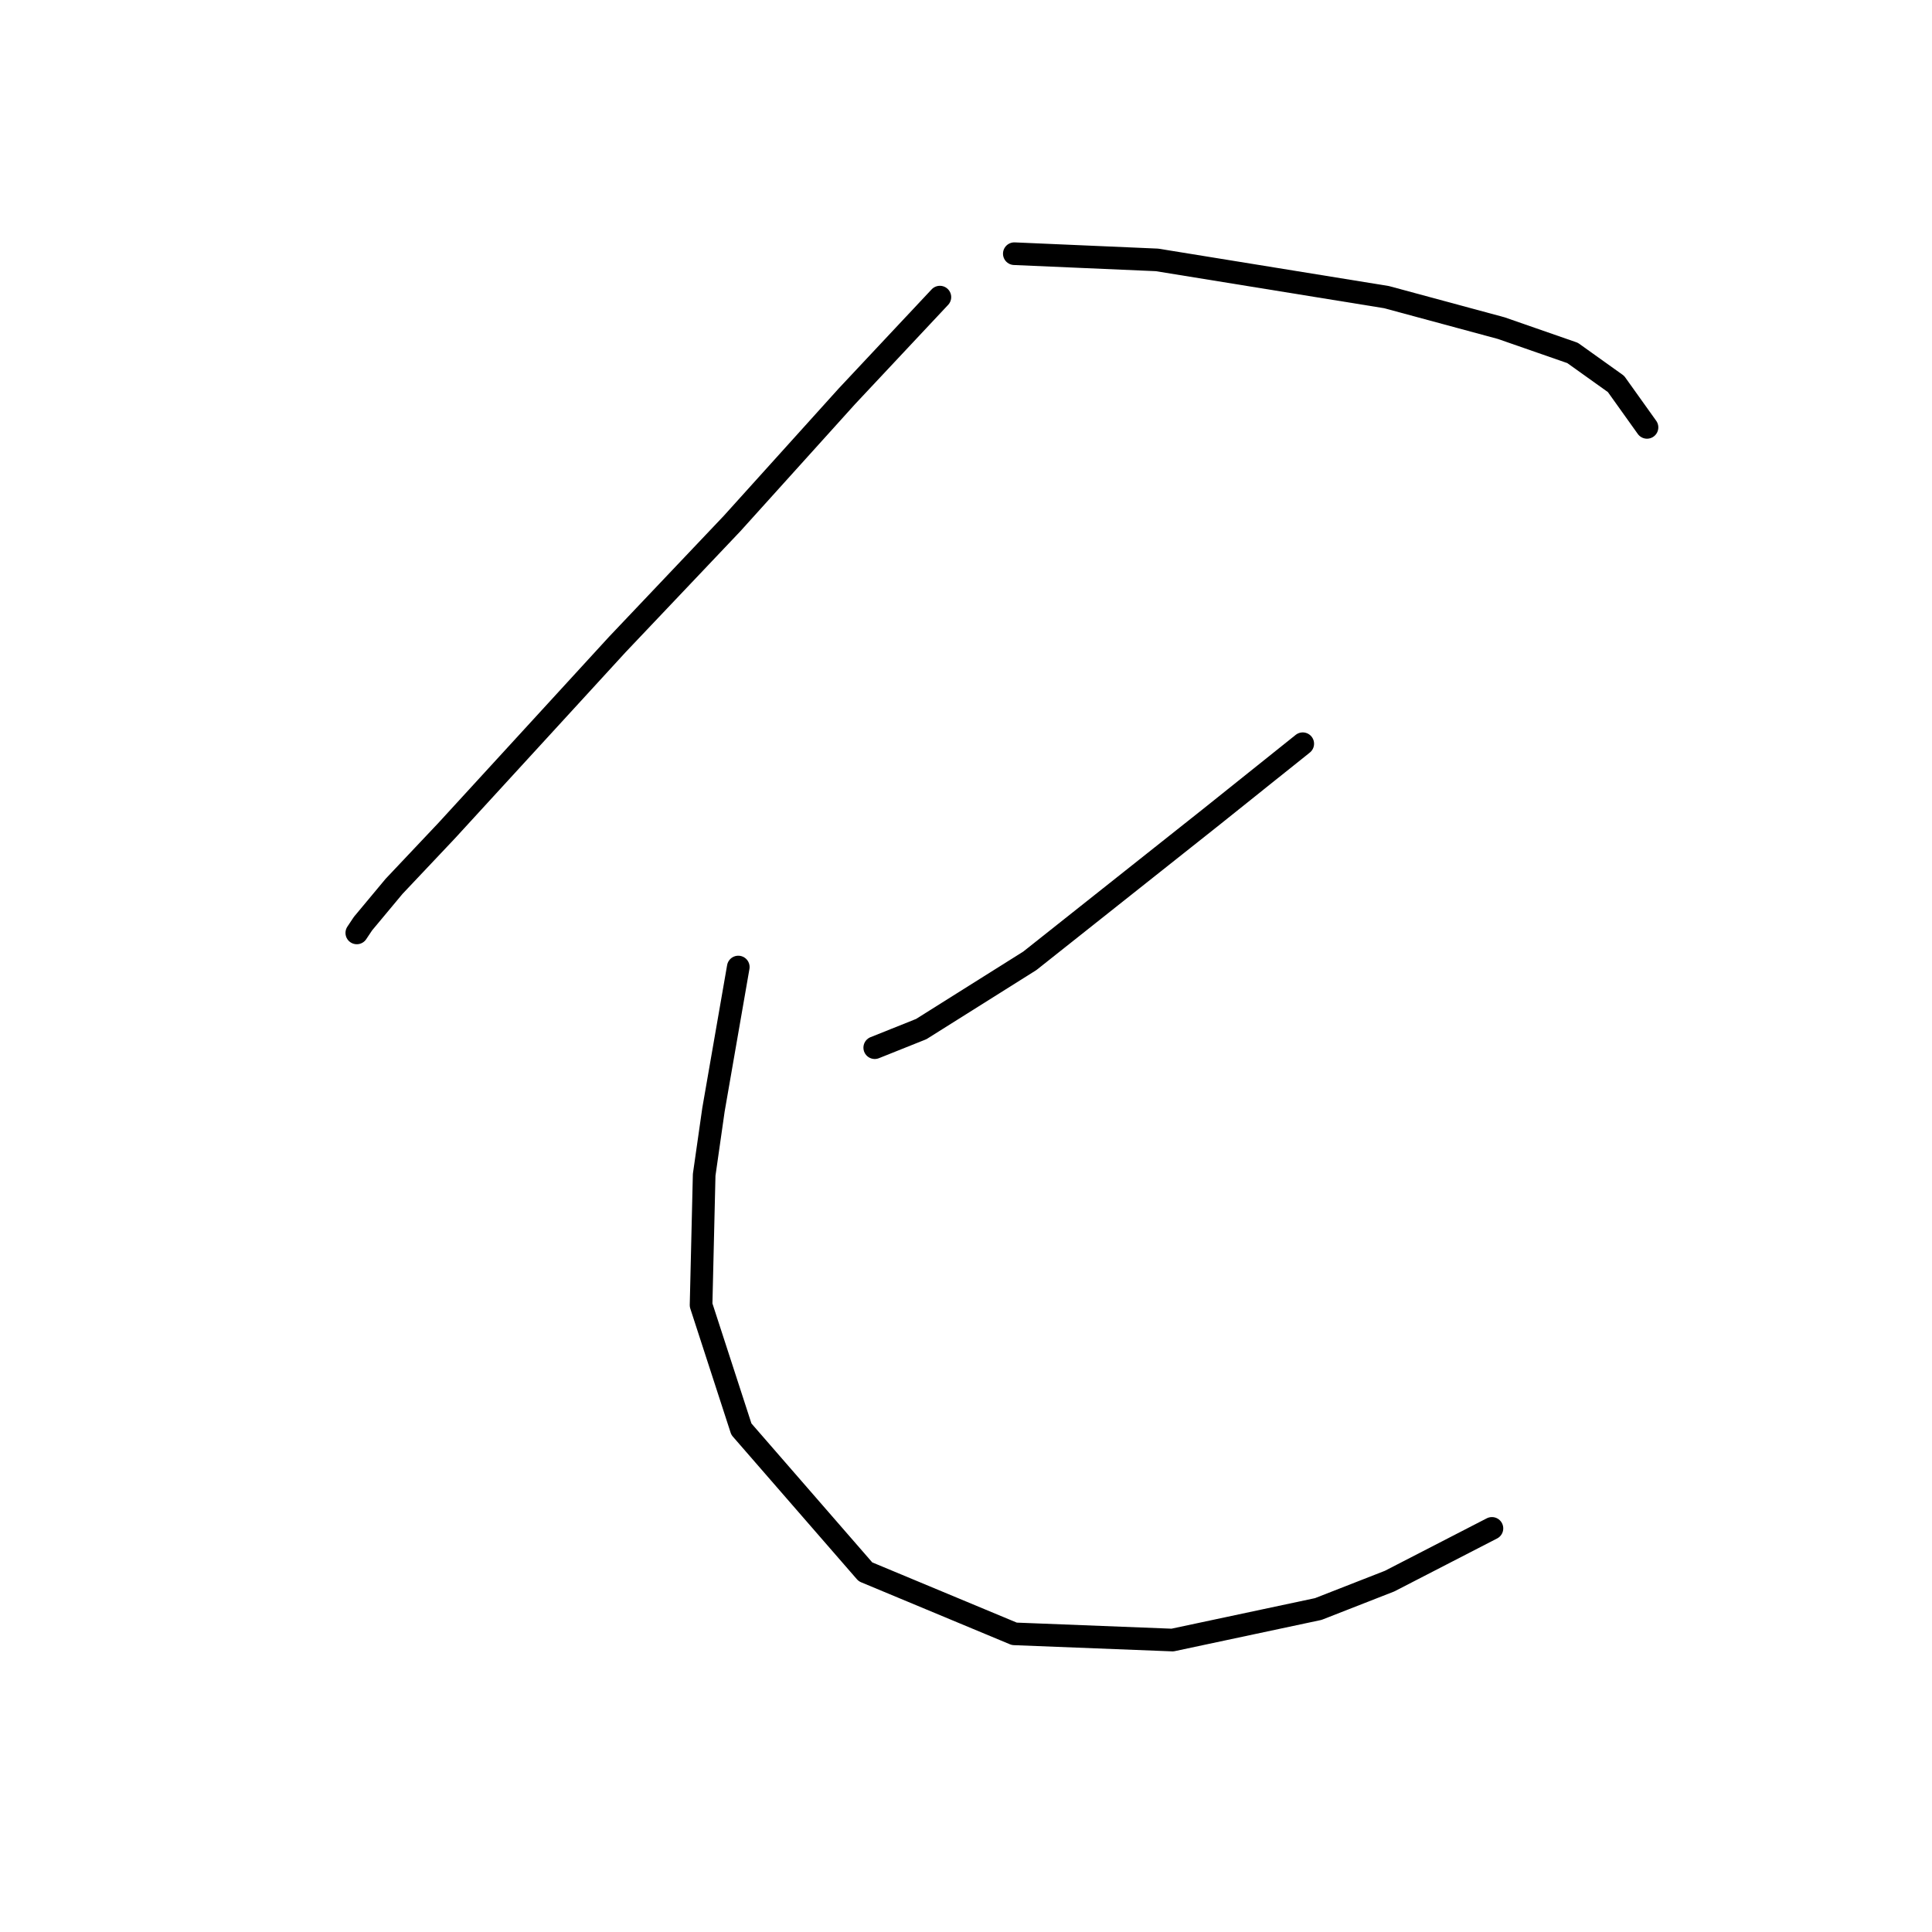 <?xml version="1.0" standalone="no"?>
    <svg width="256" height="256" xmlns="http://www.w3.org/2000/svg" version="1.1">
    <polyline stroke="black" stroke-width="3" stroke-linecap="round" fill="transparent" stroke-linejoin="round" points="124.539 39.37 118.374 45.945 112.21 52.52 97.004 69.37 81.799 85.397 59.196 110.055 52.21 117.452 48.1 122.383 47.278 123.616 47.278 123.616 " />
        <polyline stroke="black" stroke-width="3" stroke-linecap="round" fill="transparent" stroke-linejoin="round" points="134.402 33.616 143.854 34.027 153.306 34.438 183.717 39.37 198.922 43.479 208.374 46.767 214.128 50.877 218.237 56.63 218.237 56.63 " />
        <polyline stroke="black" stroke-width="3" stroke-linecap="round" fill="transparent" stroke-linejoin="round" points="172.621 98.548 166.456 103.479 160.292 108.411 136.456 127.315 122.073 136.356 115.908 138.822 115.908 138.822 " />
        <polyline stroke="black" stroke-width="3" stroke-linecap="round" fill="transparent" stroke-linejoin="round" points="97.826 128.137 96.182 137.589 94.539 147.041 93.306 155.671 92.895 172.931 98.237 189.37 114.676 208.274 134.402 216.493 155.36 217.315 174.676 213.205 184.128 209.507 197.689 202.52 197.689 202.52 " />
        </svg>